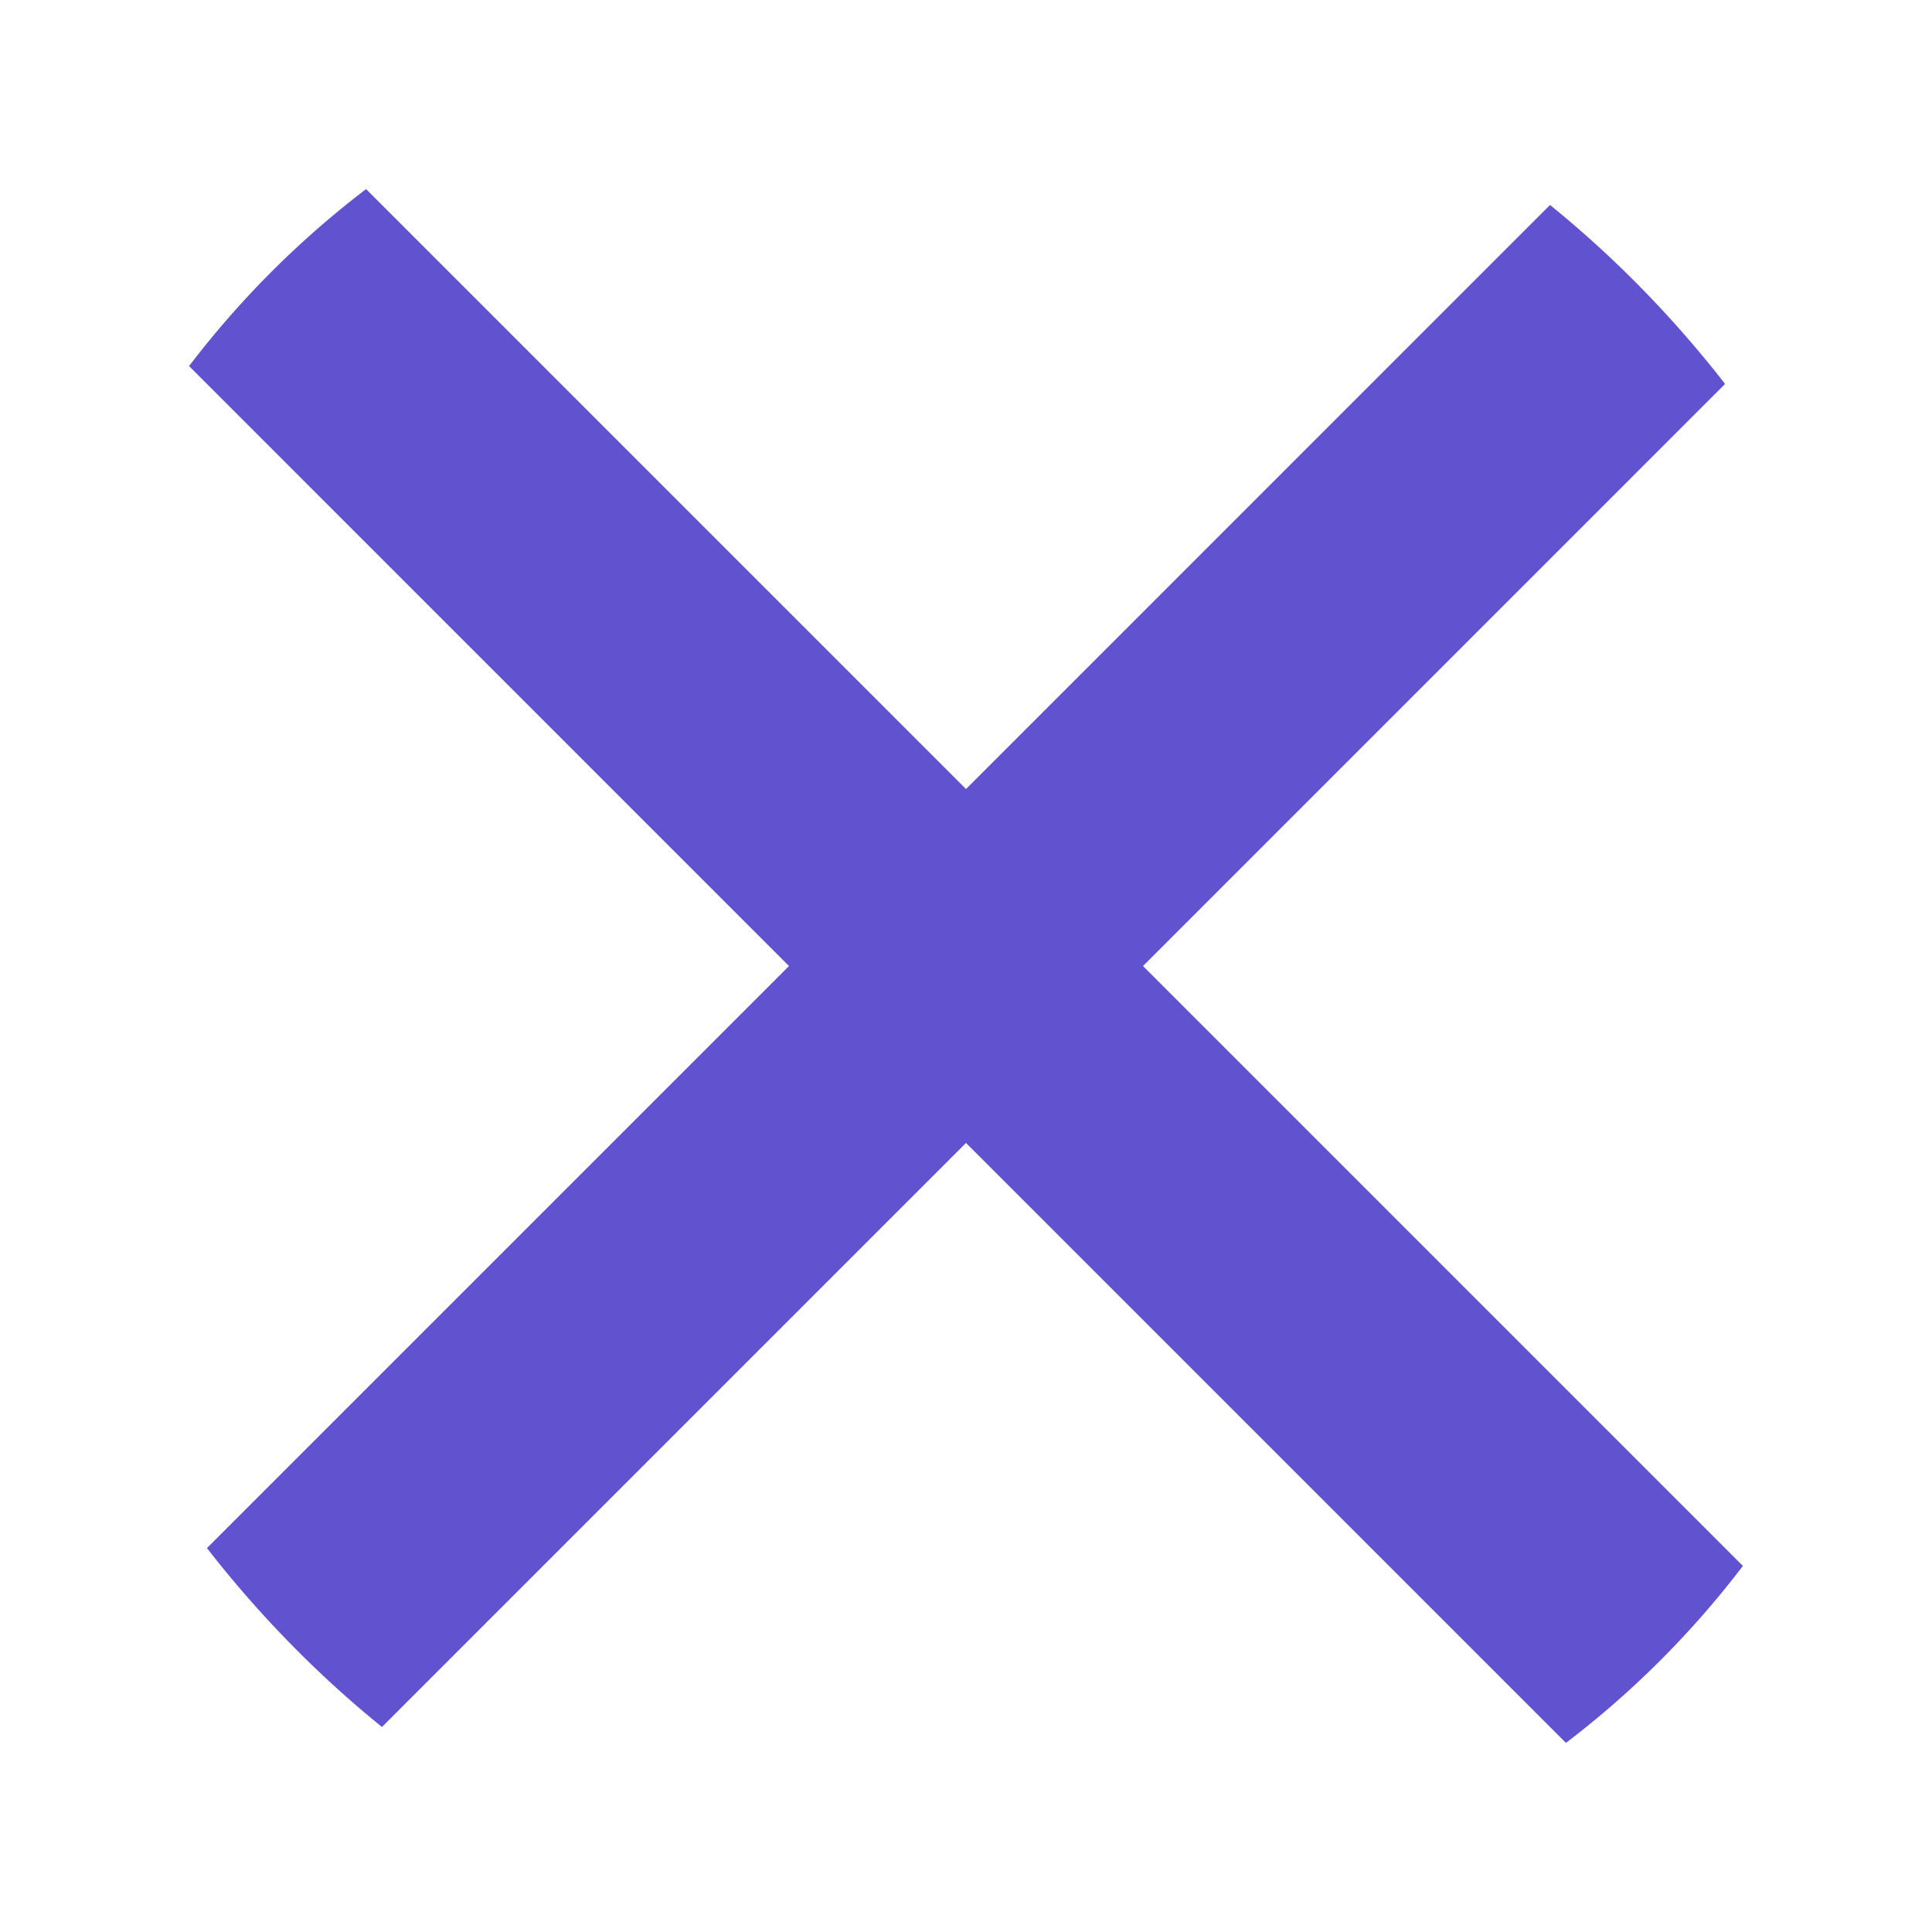 <svg xmlns="http://www.w3.org/2000/svg" xmlns:xlink="http://www.w3.org/1999/xlink" width="50" height="50" viewBox="0 0 50 50">
  <defs>
    <clipPath id="clip-path">
      <rect id="Rectangle_555" data-name="Rectangle 555" width="50" height="50" rx="24" transform="translate(1718 357)" fill="#6152cf"/>
    </clipPath>
  </defs>
  <g id="Mask_Group_2" data-name="Mask Group 2" transform="translate(-1718 -357)" clip-path="url(#clip-path)">
    <path id="close" d="M29.581,25.021,49.05,5.551A3.239,3.239,0,1,0,44.469.97L25,20.44,5.531.97A3.239,3.239,0,0,0,.95,5.551l19.469,19.47L.95,44.49a3.239,3.239,0,1,0,4.58,4.58L25,29.6l19.47,19.47a3.239,3.239,0,1,0,4.58-4.58Zm0,0" transform="translate(1718 356.98)" fill="#6152cf"/>
  </g>
</svg>
